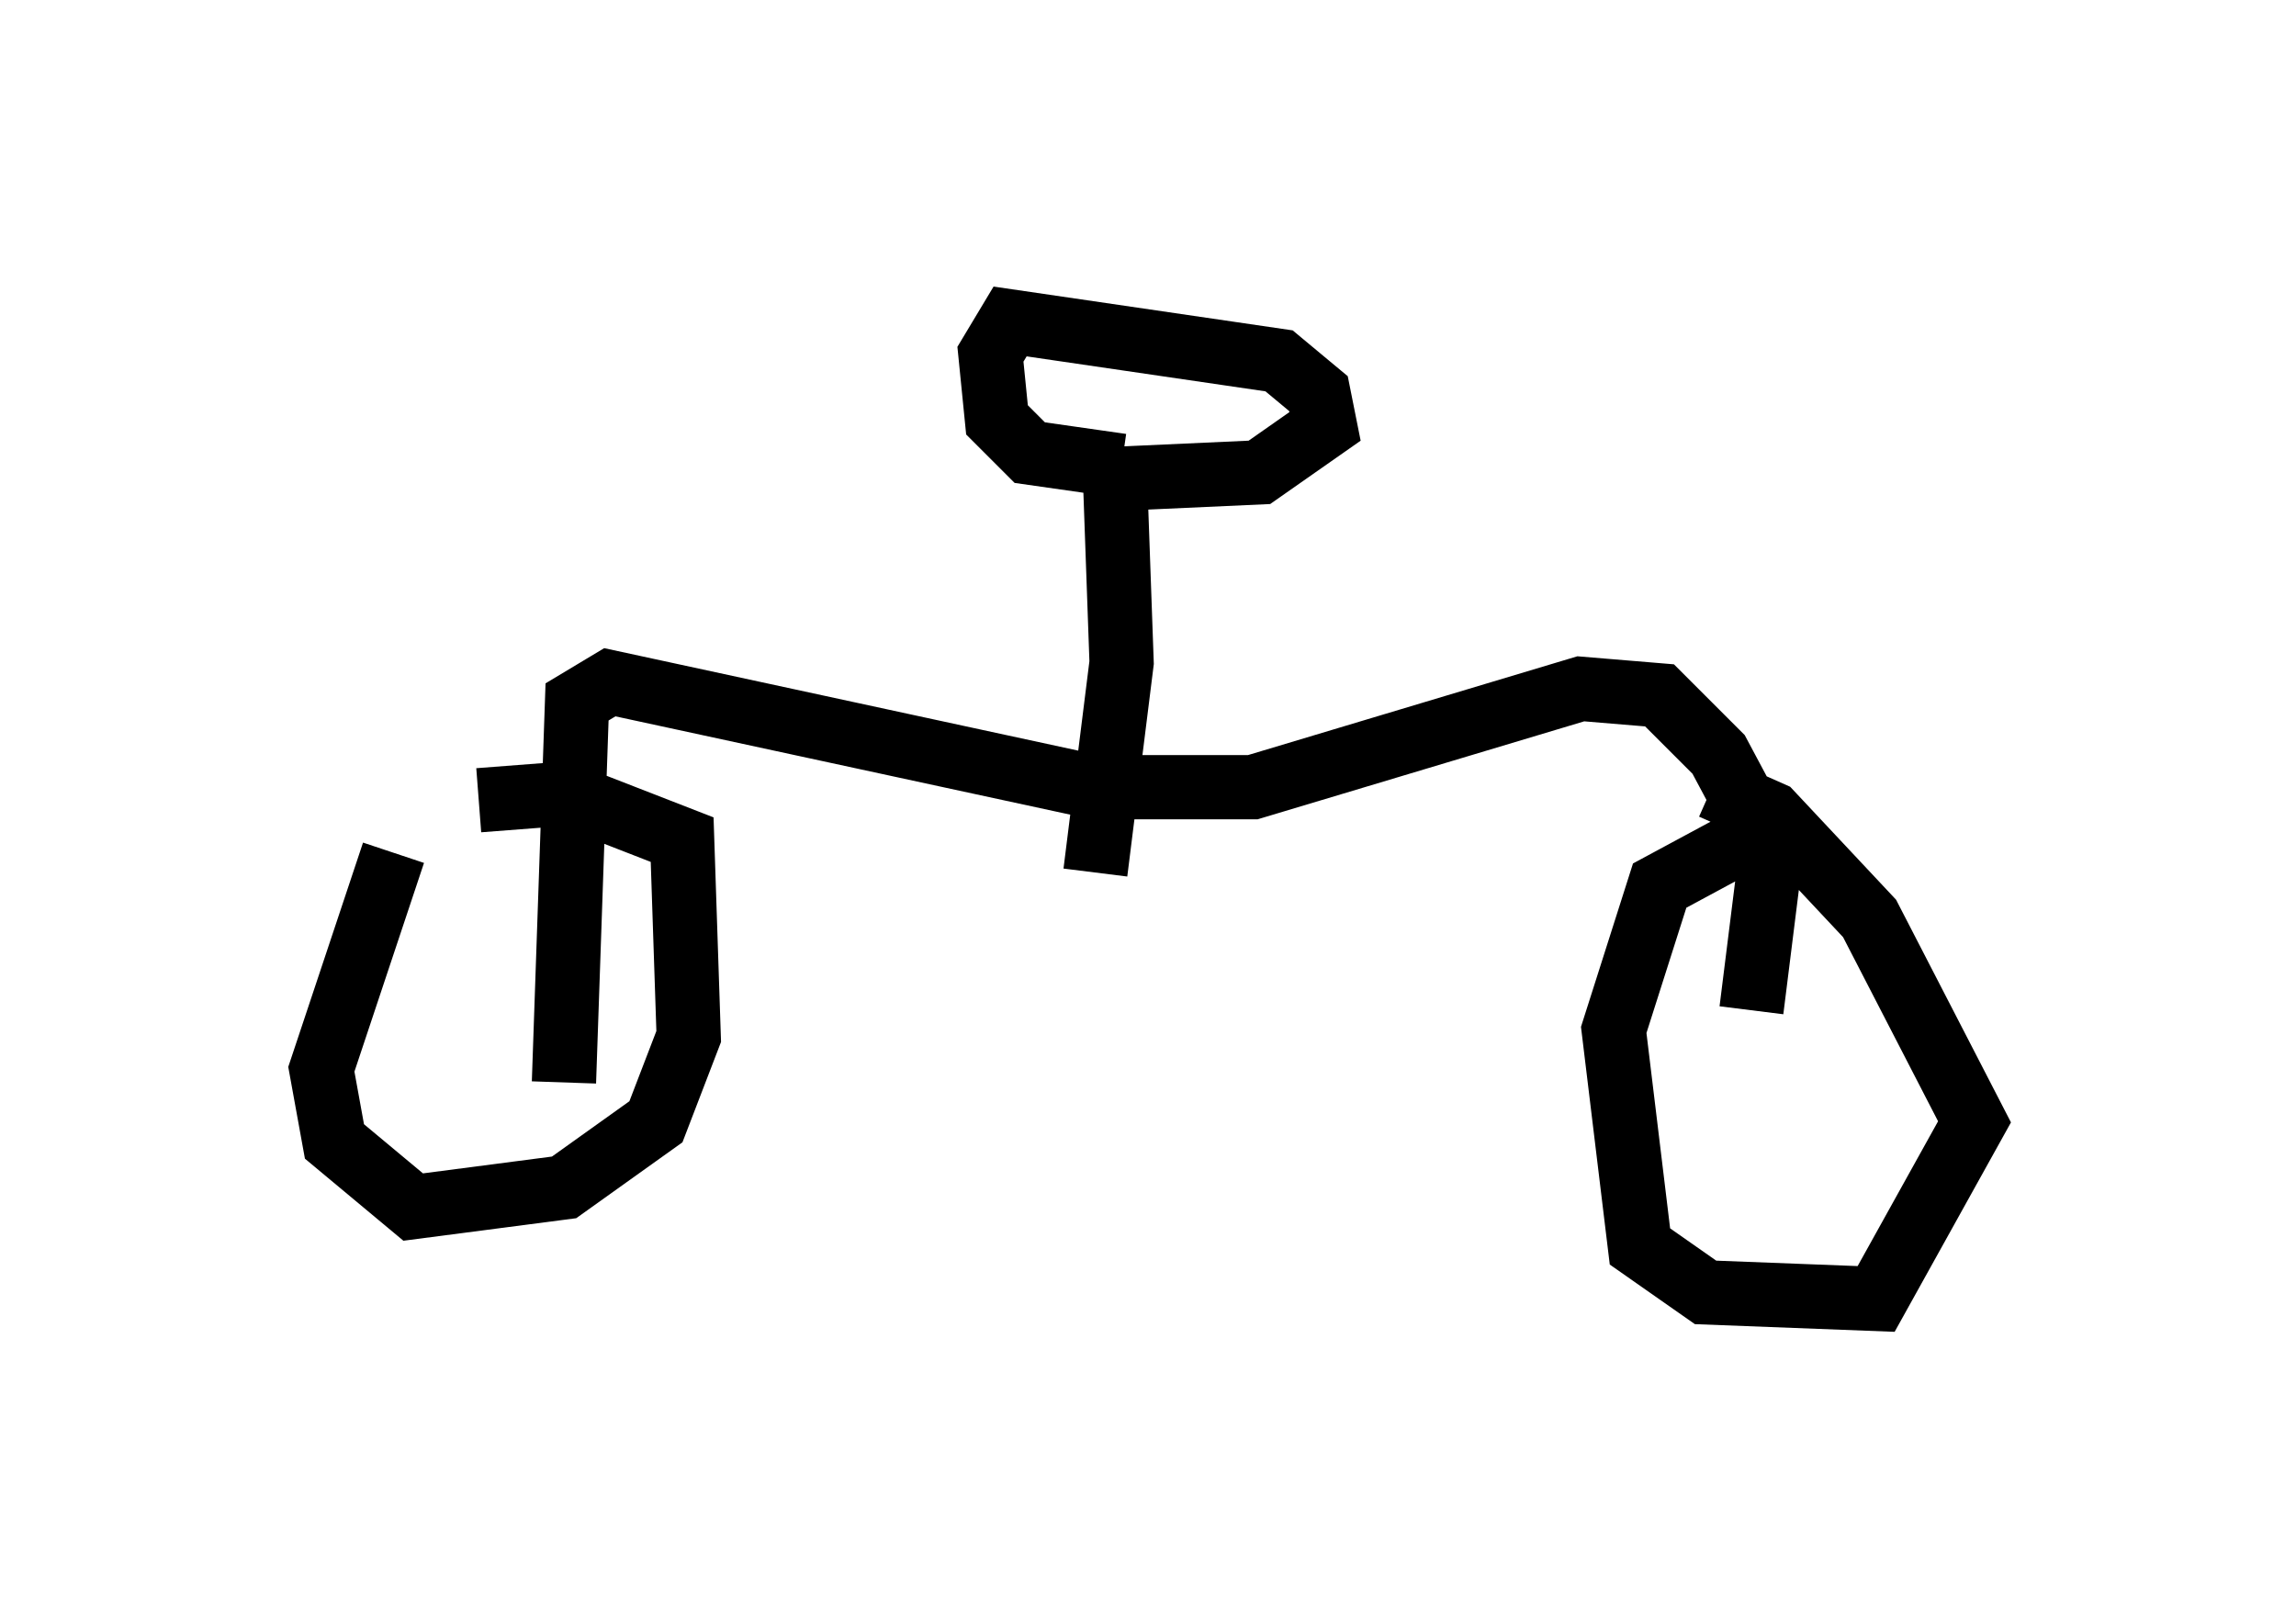 <?xml version="1.0" encoding="utf-8" ?>
<svg baseProfile="full" height="25.211" version="1.1" width="35.725" xmlns="http://www.w3.org/2000/svg" xmlns:ev="http://www.w3.org/2001/xml-events" xmlns:xlink="http://www.w3.org/1999/xlink"><defs /><rect fill="white" height="25.211" width="35.725" x="0" y="0" /><path d="M7.246, 12.35 m-1.123, 0.919 l-1.123, 3.369 0.204, 1.123 l1.225, 1.021 2.348, -0.306 l1.429, -1.021 0.51, -1.327 l-0.102, -3.063 -1.838, -0.715 l-1.327, 0.102 m19.702, 0.613 l-1.327, 0.715 -0.715, 2.246 l0.408, 3.369 1.021, 0.715 l2.654, 0.102 1.531, -2.756 l-1.633, -3.165 -1.531, -1.633 l-0.919, -0.408 m-9.596, 1.327 l0.408, -3.267 -0.102, -2.858 l2.246, -0.102 1.021, -0.715 l-0.102, -0.51 -0.613, -0.51 l-4.185, -0.613 -0.306, 0.51 l0.102, 1.021 0.51, 0.51 l1.429, 0.204 m9.8, 8.473 l0.306, -2.45 -0.817, -1.531 l-0.919, -0.919 -1.225, -0.102 l-5.104, 1.531 -2.45, 0.0 l-7.554, -1.633 -0.51, 0.306 l-0.204, 5.921 " fill="none" stroke="black" stroke-width="1" /></svg>